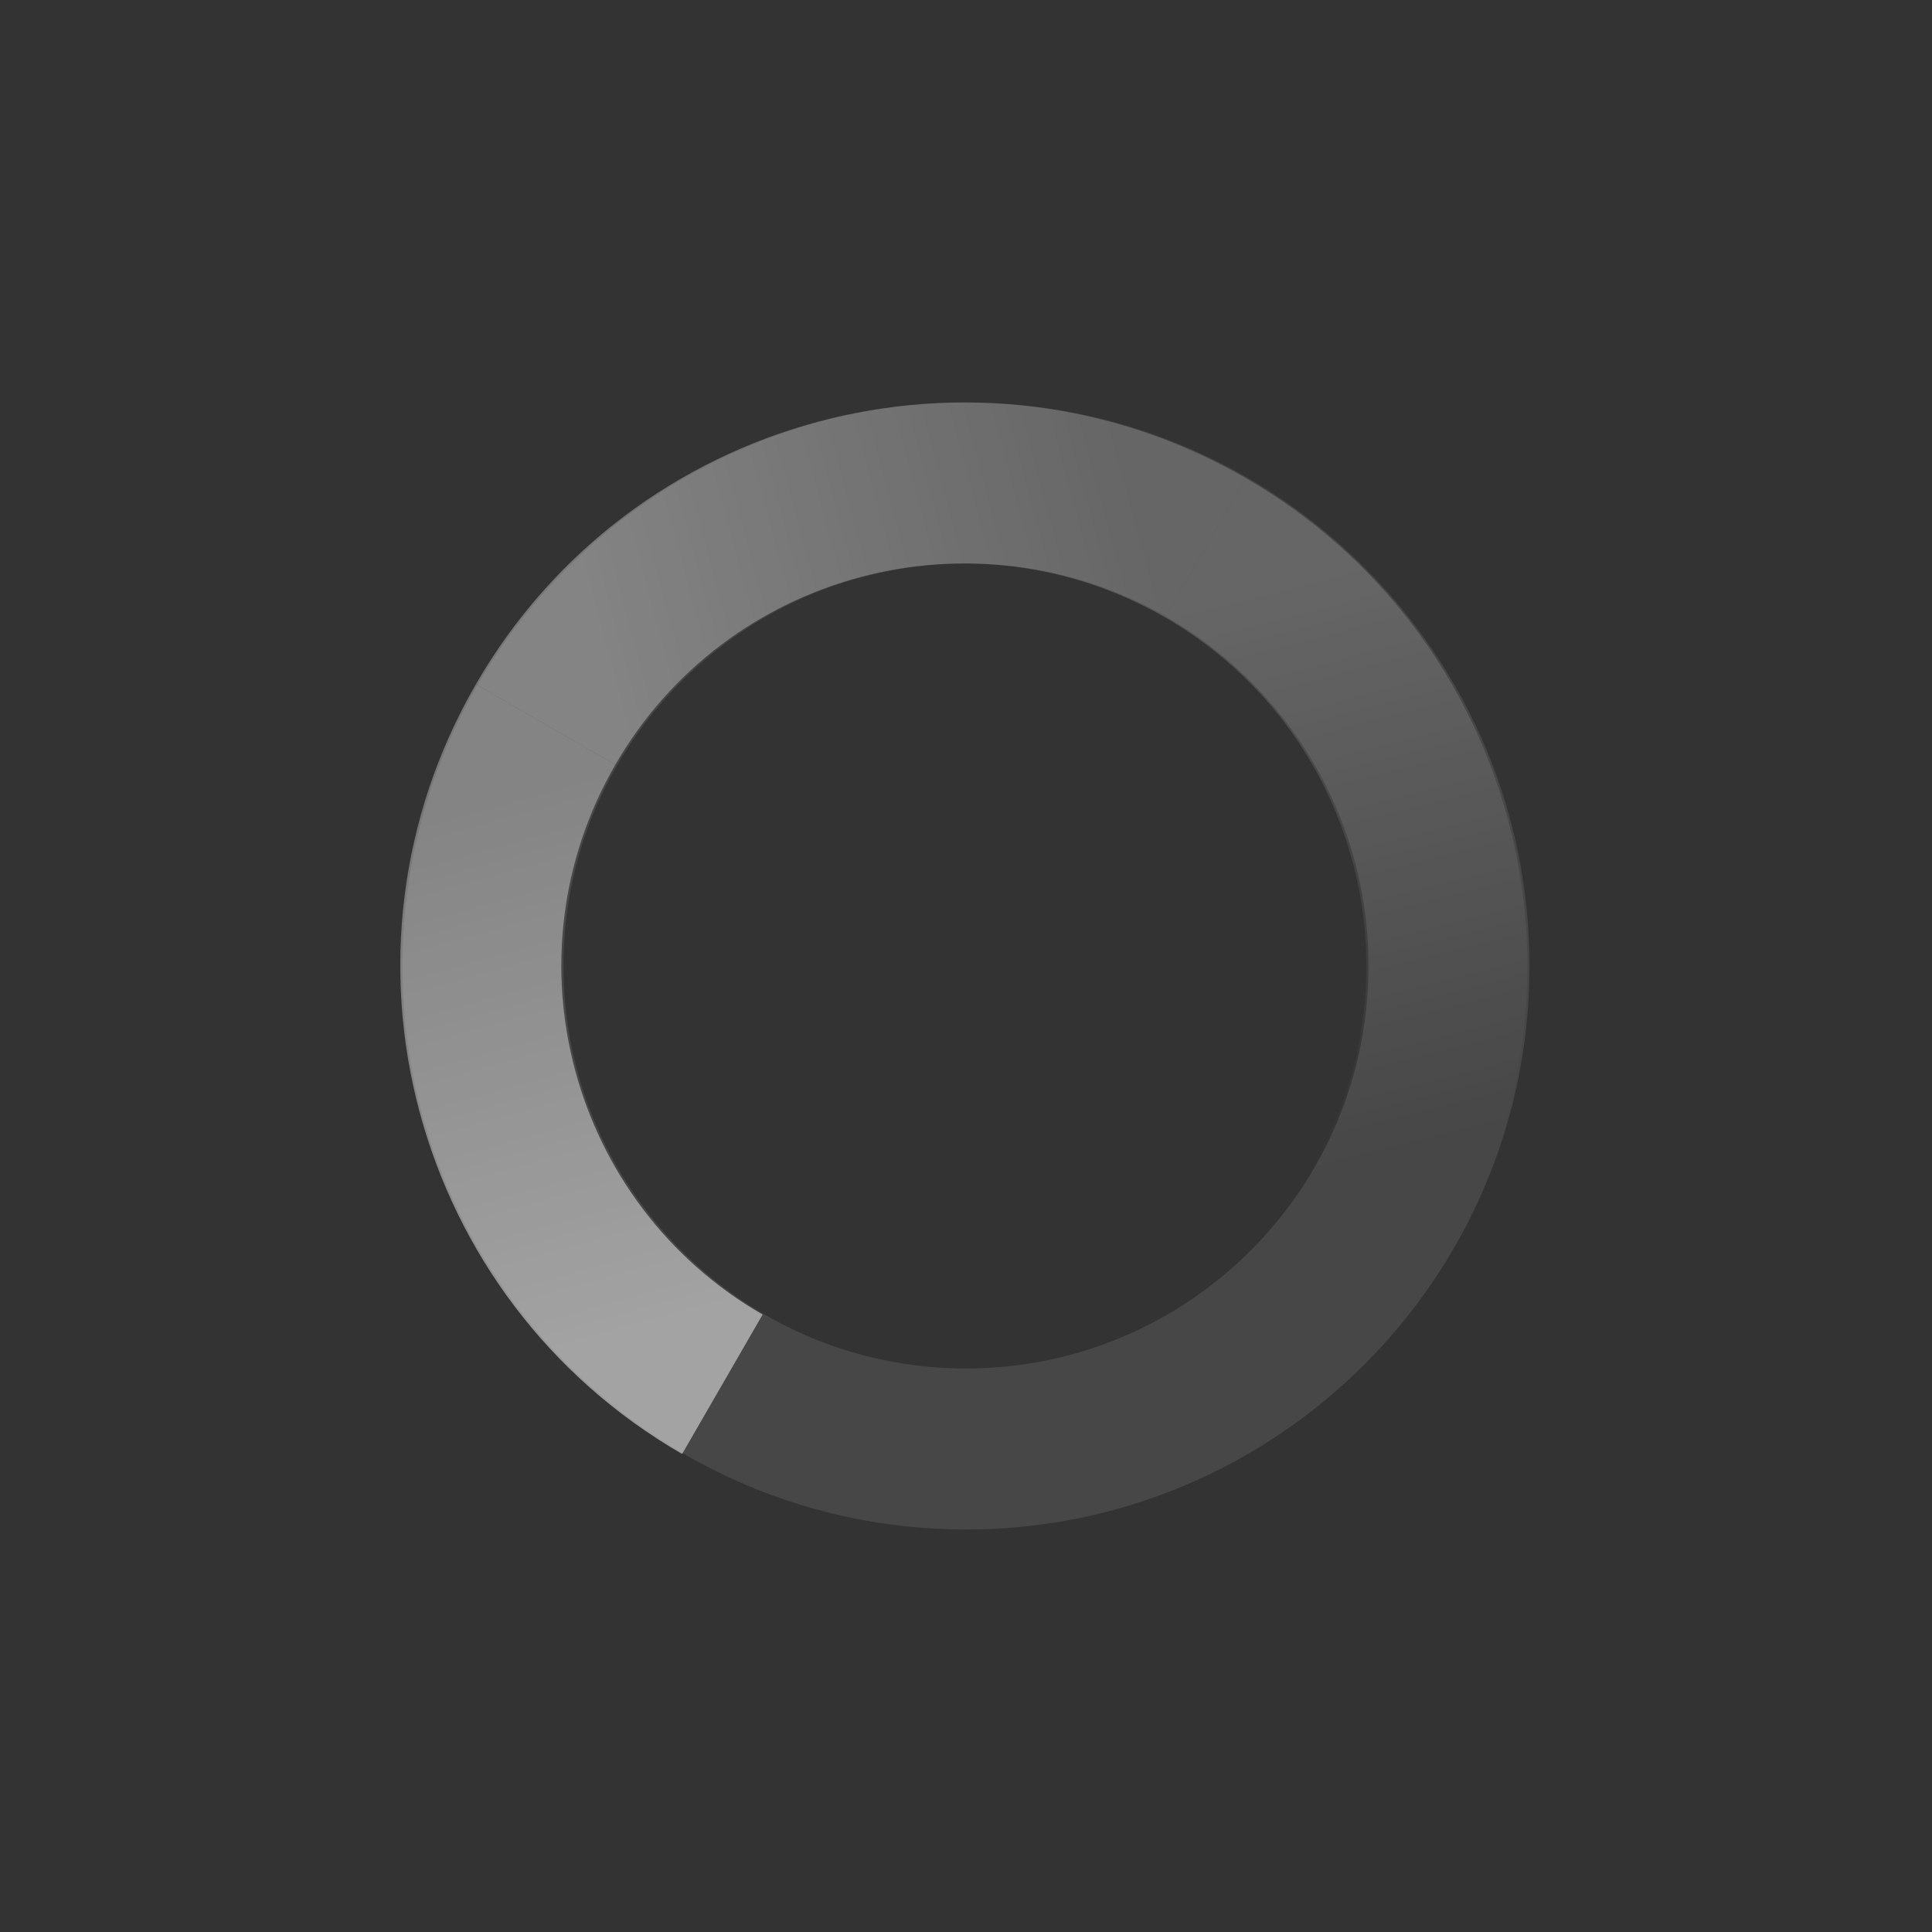 <?xml version="1.0" encoding="UTF-8" standalone="no"?>
<!-- Created with Inkscape (http://www.inkscape.org/) -->

<svg
   xmlns:dc="http://purl.org/dc/elements/1.1/"
   xmlns:cc="http://creativecommons.org/ns#"
   xmlns:rdf="http://www.w3.org/1999/02/22-rdf-syntax-ns#"
   xmlns:svg="http://www.w3.org/2000/svg"
   xmlns="http://www.w3.org/2000/svg"
   xmlns:xlink="http://www.w3.org/1999/xlink"
   xmlns:sodipodi="http://sodipodi.sourceforge.net/DTD/sodipodi-0.dtd"
   xmlns:inkscape="http://www.inkscape.org/namespaces/inkscape"
   width="24"
   height="24"
   id="svg2"
   version="1.1"
   inkscape:version="0.47 r22583"
   sodipodi:docname="nm-stage01-connecting06.svg">
  <rect width="100%" height="100%" fill="#333333" stroke="none"/>
  <defs
     id="defs4">
    <linearGradient
       id="linearGradient3629">
      <stop
         style="stop-color:#ffffff;stop-opacity:0.333;"
         offset="0"
         id="stop3631" />
      <stop
         style="stop-color:#ffffff;stop-opacity:0;"
         offset="1"
         id="stop3633" />
    </linearGradient>
    <linearGradient
       id="linearGradient3619">
      <stop
         id="stop3621"
         offset="0"
         style="stop-color:#ffffff;stop-opacity:0.667;" />
      <stop
         id="stop3623"
         offset="1"
         style="stop-color:#ffffff;stop-opacity:0.333;" />
    </linearGradient>
    <linearGradient
       id="linearGradient3602">
      <stop
         style="stop-color:#ffffff;stop-opacity:1;"
         offset="0"
         id="stop3604" />
      <stop
         style="stop-color:#ffffff;stop-opacity:0.667;"
         offset="1"
         id="stop3606" />
    </linearGradient>
    <inkscape:perspective
       sodipodi:type="inkscape:persp3d"
       inkscape:vp_x="0 : 526.18109 : 1"
       inkscape:vp_y="0 : 1000 : 0"
       inkscape:vp_z="744.09448 : 526.18109 : 1"
       inkscape:persp3d-origin="372.04724 : 350.78739 : 1"
       id="perspective10" />
    <linearGradient
       inkscape:collect="always"
       xlink:href="#linearGradient3602"
       id="linearGradient3640"
       gradientUnits="userSpaceOnUse"
       x1="7.112"
       y1="11.956"
       x2="11.931"
       y2="7.047" />
    <linearGradient
       inkscape:collect="always"
       xlink:href="#linearGradient3619"
       id="linearGradient3642"
       gradientUnits="userSpaceOnUse"
       gradientTransform="matrix(0,1,-1,0,24,1028.362)"
       x1="6.992"
       y1="12.026"
       x2="12.055"
       y2="6.945" />
    <linearGradient
       inkscape:collect="always"
       xlink:href="#linearGradient3629"
       id="linearGradient3644"
       gradientUnits="userSpaceOnUse"
       gradientTransform="matrix(-1,0,0,-1,24,1052.362)"
       x1="6.922"
       y1="11.905"
       x2="11.991"
       y2="6.928" />
  </defs>
  <sodipodi:namedview
     id="base"
     pagecolor="#ffffff"
     bordercolor="#666666"
     borderopacity="1.0"
     inkscape:pageopacity="0.0"
     inkscape:pageshadow="2"
     inkscape:zoom="15.327746"
     inkscape:cx="-26.097702"
     inkscape:cy="1.8864508"
     inkscape:document-units="px"
     inkscape:current-layer="layer1"
     showgrid="true"
     inkscape:window-width="1920"
     inkscape:window-height="1027"
     inkscape:window-x="0"
     inkscape:window-y="25"
     inkscape:window-maximized="1"
     inkscape:snap-global="true">
    <inkscape:grid
       type="xygrid"
       id="grid3588"
       empspacing="8"
       visible="true"
       enabled="true"
       snapvisiblegridlinesonly="true" />
  </sodipodi:namedview>
  <g
     inkscape:groupmode="layer"
     id="layer2"
     inkscape:label="Background"
     style="display:none"
     sodipodi:insensitive="true">
    <rect
       style="fill:#333333;fill-opacity:1;stroke:none"
       id="rect3597"
       width="24"
       height="24"
       x="0"
       y="0" />
  </g>
  <g
     inkscape:label="Animation"
     inkscape:groupmode="layer"
     id="layer1"
     transform="translate(0,-1028.362)"
     style="display:inline">
    <path
       style="opacity:0.1;fill:#ffffff;fill-opacity:1;stroke:none"
       d="m 12,5 c -3.866,0 -7,3.134 -7,7 0,3.866 3.134,7 7,7 3.866,0 7,-3.134 7,-7 0,-3.866 -3.134,-7 -7,-7 z m 0,2 c 2.761,0 5,2.239 5,5 0,2.761 -2.239,5 -5,5 C 9.239,17 7,14.761 7,12 7,9.239 9.239,7 12,7 z"
       transform="translate(0,1028.362)"
       id="path3590" />
    <g
       id="g3635"
       style="opacity:0.5"
       transform="matrix(0.5,-0.866,0.866,0.5,-894.98,530.573)"
       inkscape:transform-center-y="-0.46949169">
      <path
         id="path3595"
         transform="translate(0,1028.362)"
         d="M 12,5 C 8.134,5 5,8.134 5,12 l 2,0 C 7,9.239 9.239,7 12,7 l 0,-2 z"
         style="fill:url(#linearGradient3640);fill-opacity:1;stroke:none" />
      <path
         inkscape:transform-center-y="-3.5"
         inkscape:transform-center-x="-3.5"
         style="fill:url(#linearGradient3642);fill-opacity:1;stroke:none"
         d="m 19,1040.362 c 0,-3.866 -3.134,-7 -7,-7 l 0,2 c 2.761,0 5,2.239 5,5 l 2,0 z"
         id="path3615" />
      <path
         id="path3625"
         d="m 12,1047.362 c 3.866,0 7,-3.134 7,-7 l -2,0 c 0,2.761 -2.239,5 -5,5 l 0,2 z"
         style="fill:url(#linearGradient3644);fill-opacity:1;stroke:none"
         inkscape:transform-center-x="-3.5"
         inkscape:transform-center-y="3.5" />
    </g>
  </g>
</svg>

